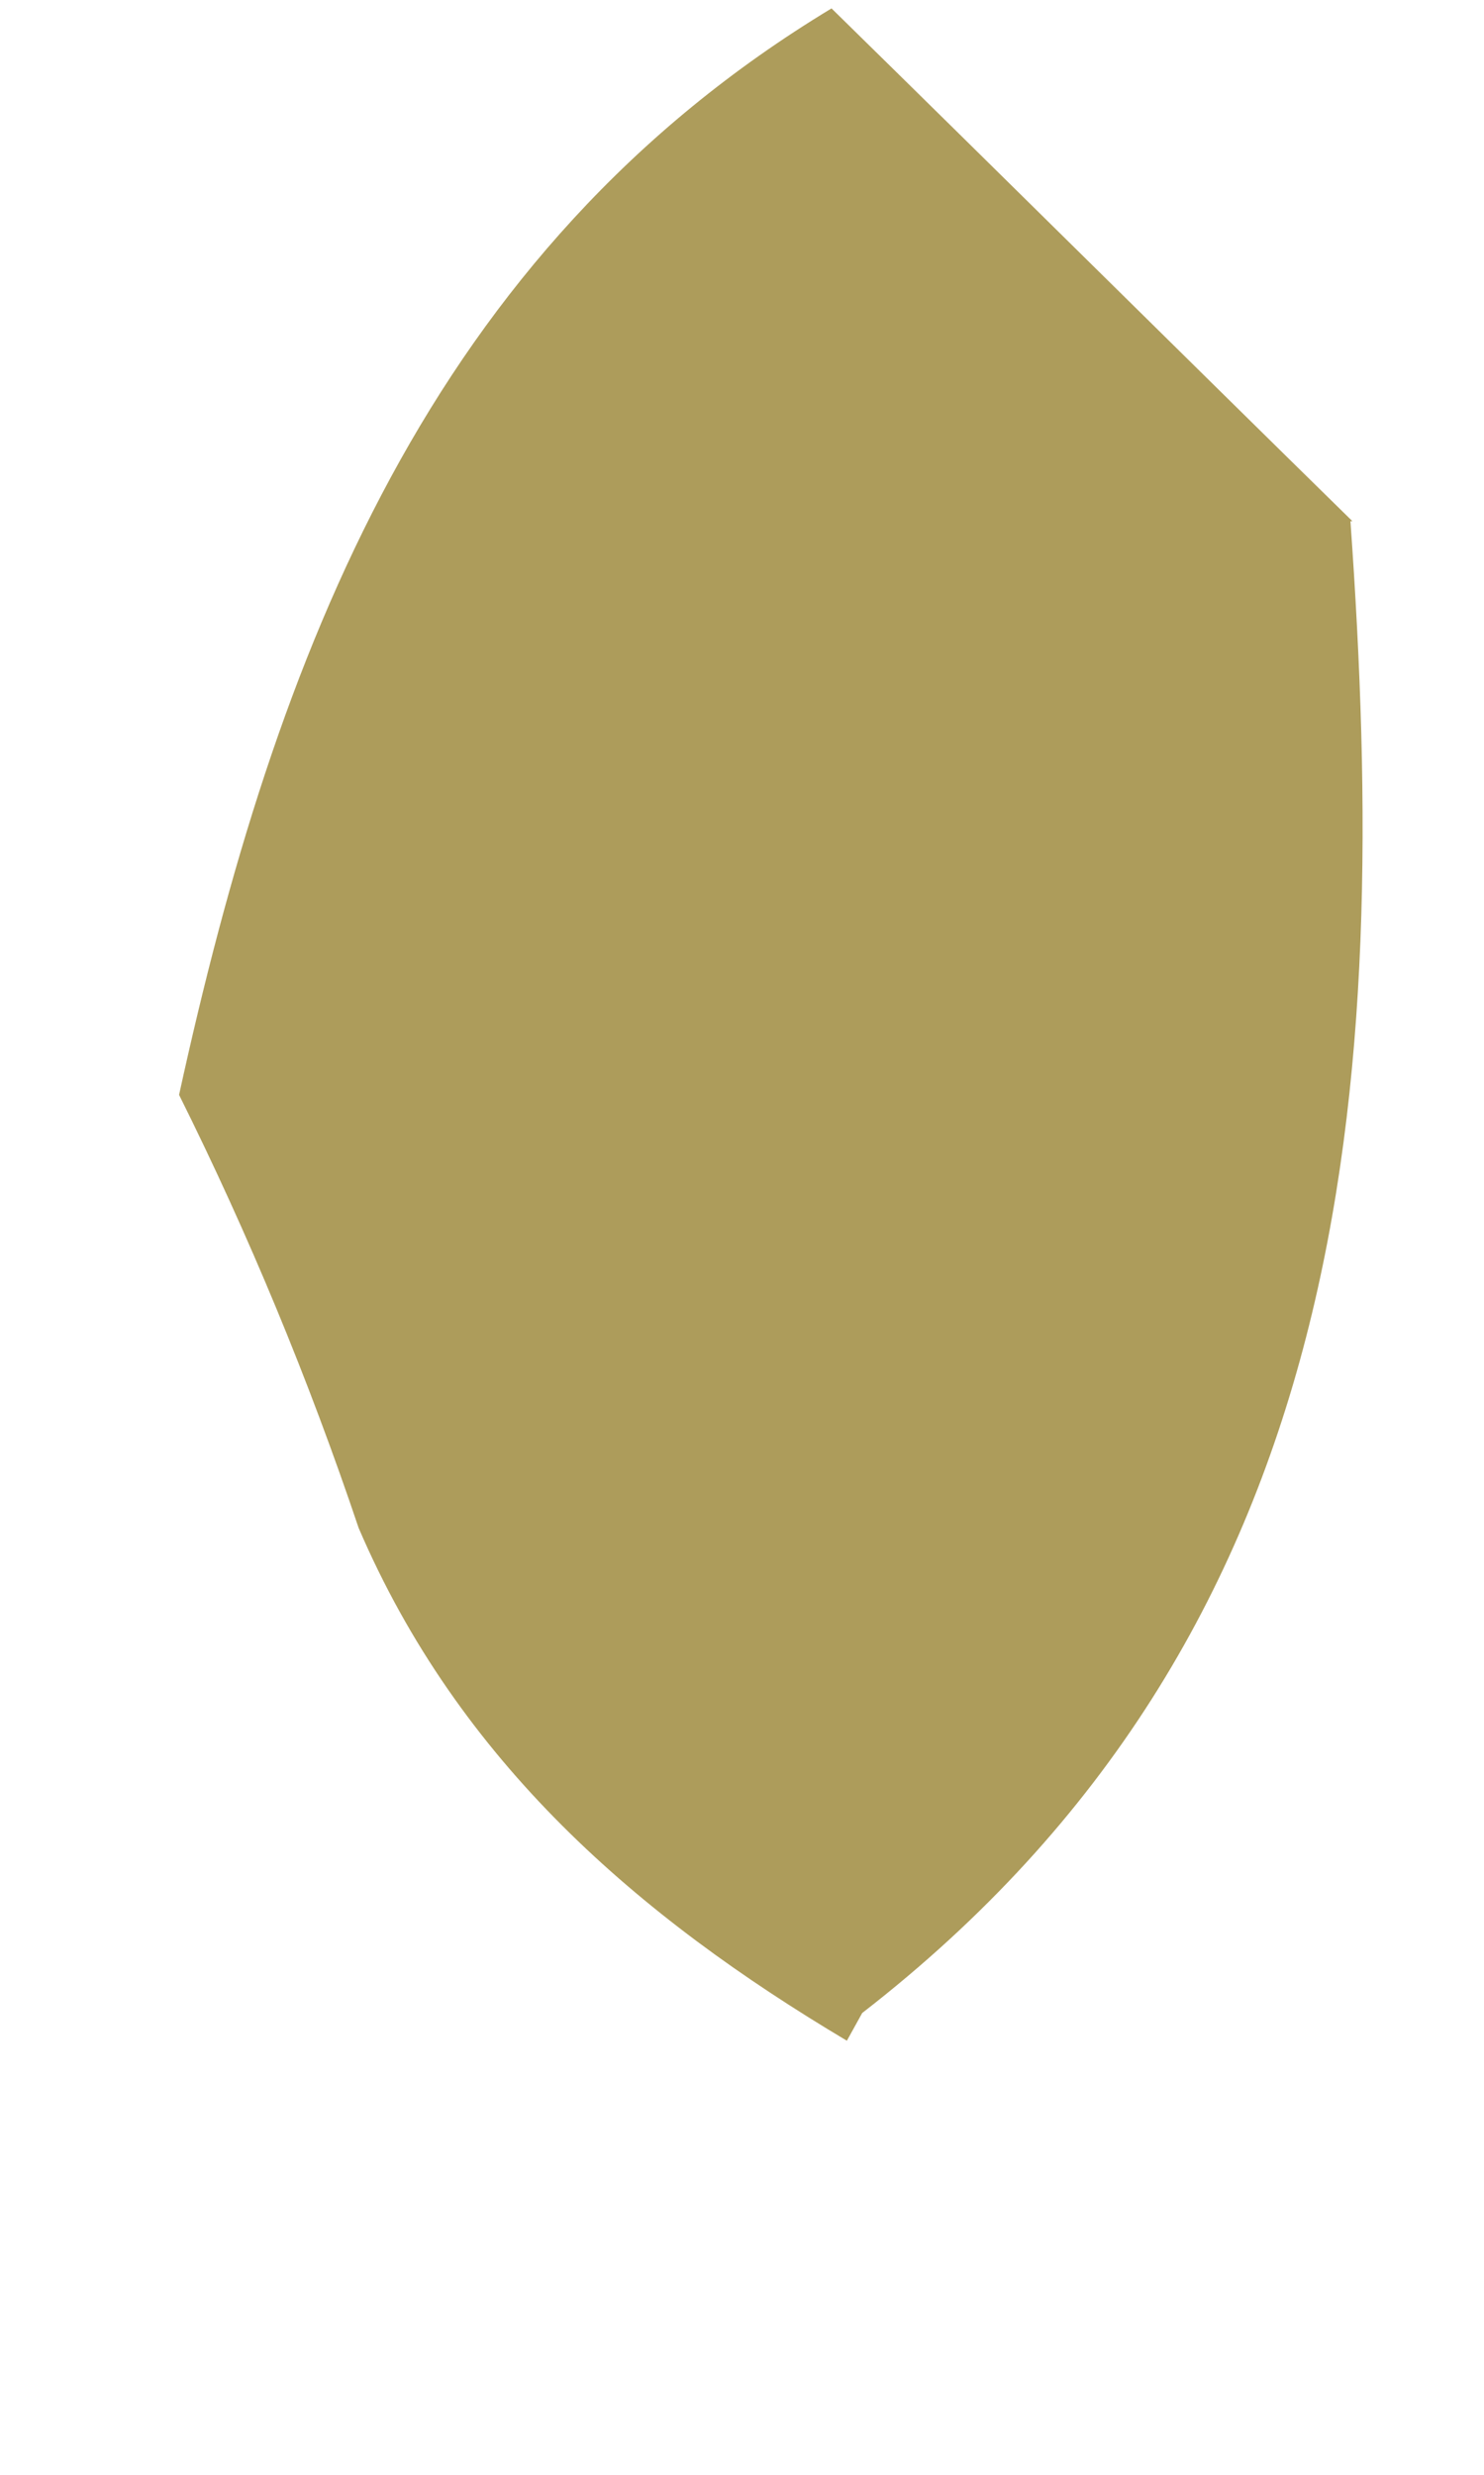 <svg xmlns="http://www.w3.org/2000/svg" width="3" height="5" viewBox="0 0 3 5" fill="none"><path d="M2.73 1.053C2.812 2.204 2.737 3.297 1.743 4.067L1.712 4.123C1.29 3.872 0.928 3.56 0.725 3.087C0.624 2.787 0.503 2.495 0.362 2.212C0.557 1.321 0.869 0.507 1.681 0.017C2.032 0.361 2.383 0.709 2.734 1.053H2.73Z" fill="#AD9C5B"></path></svg>